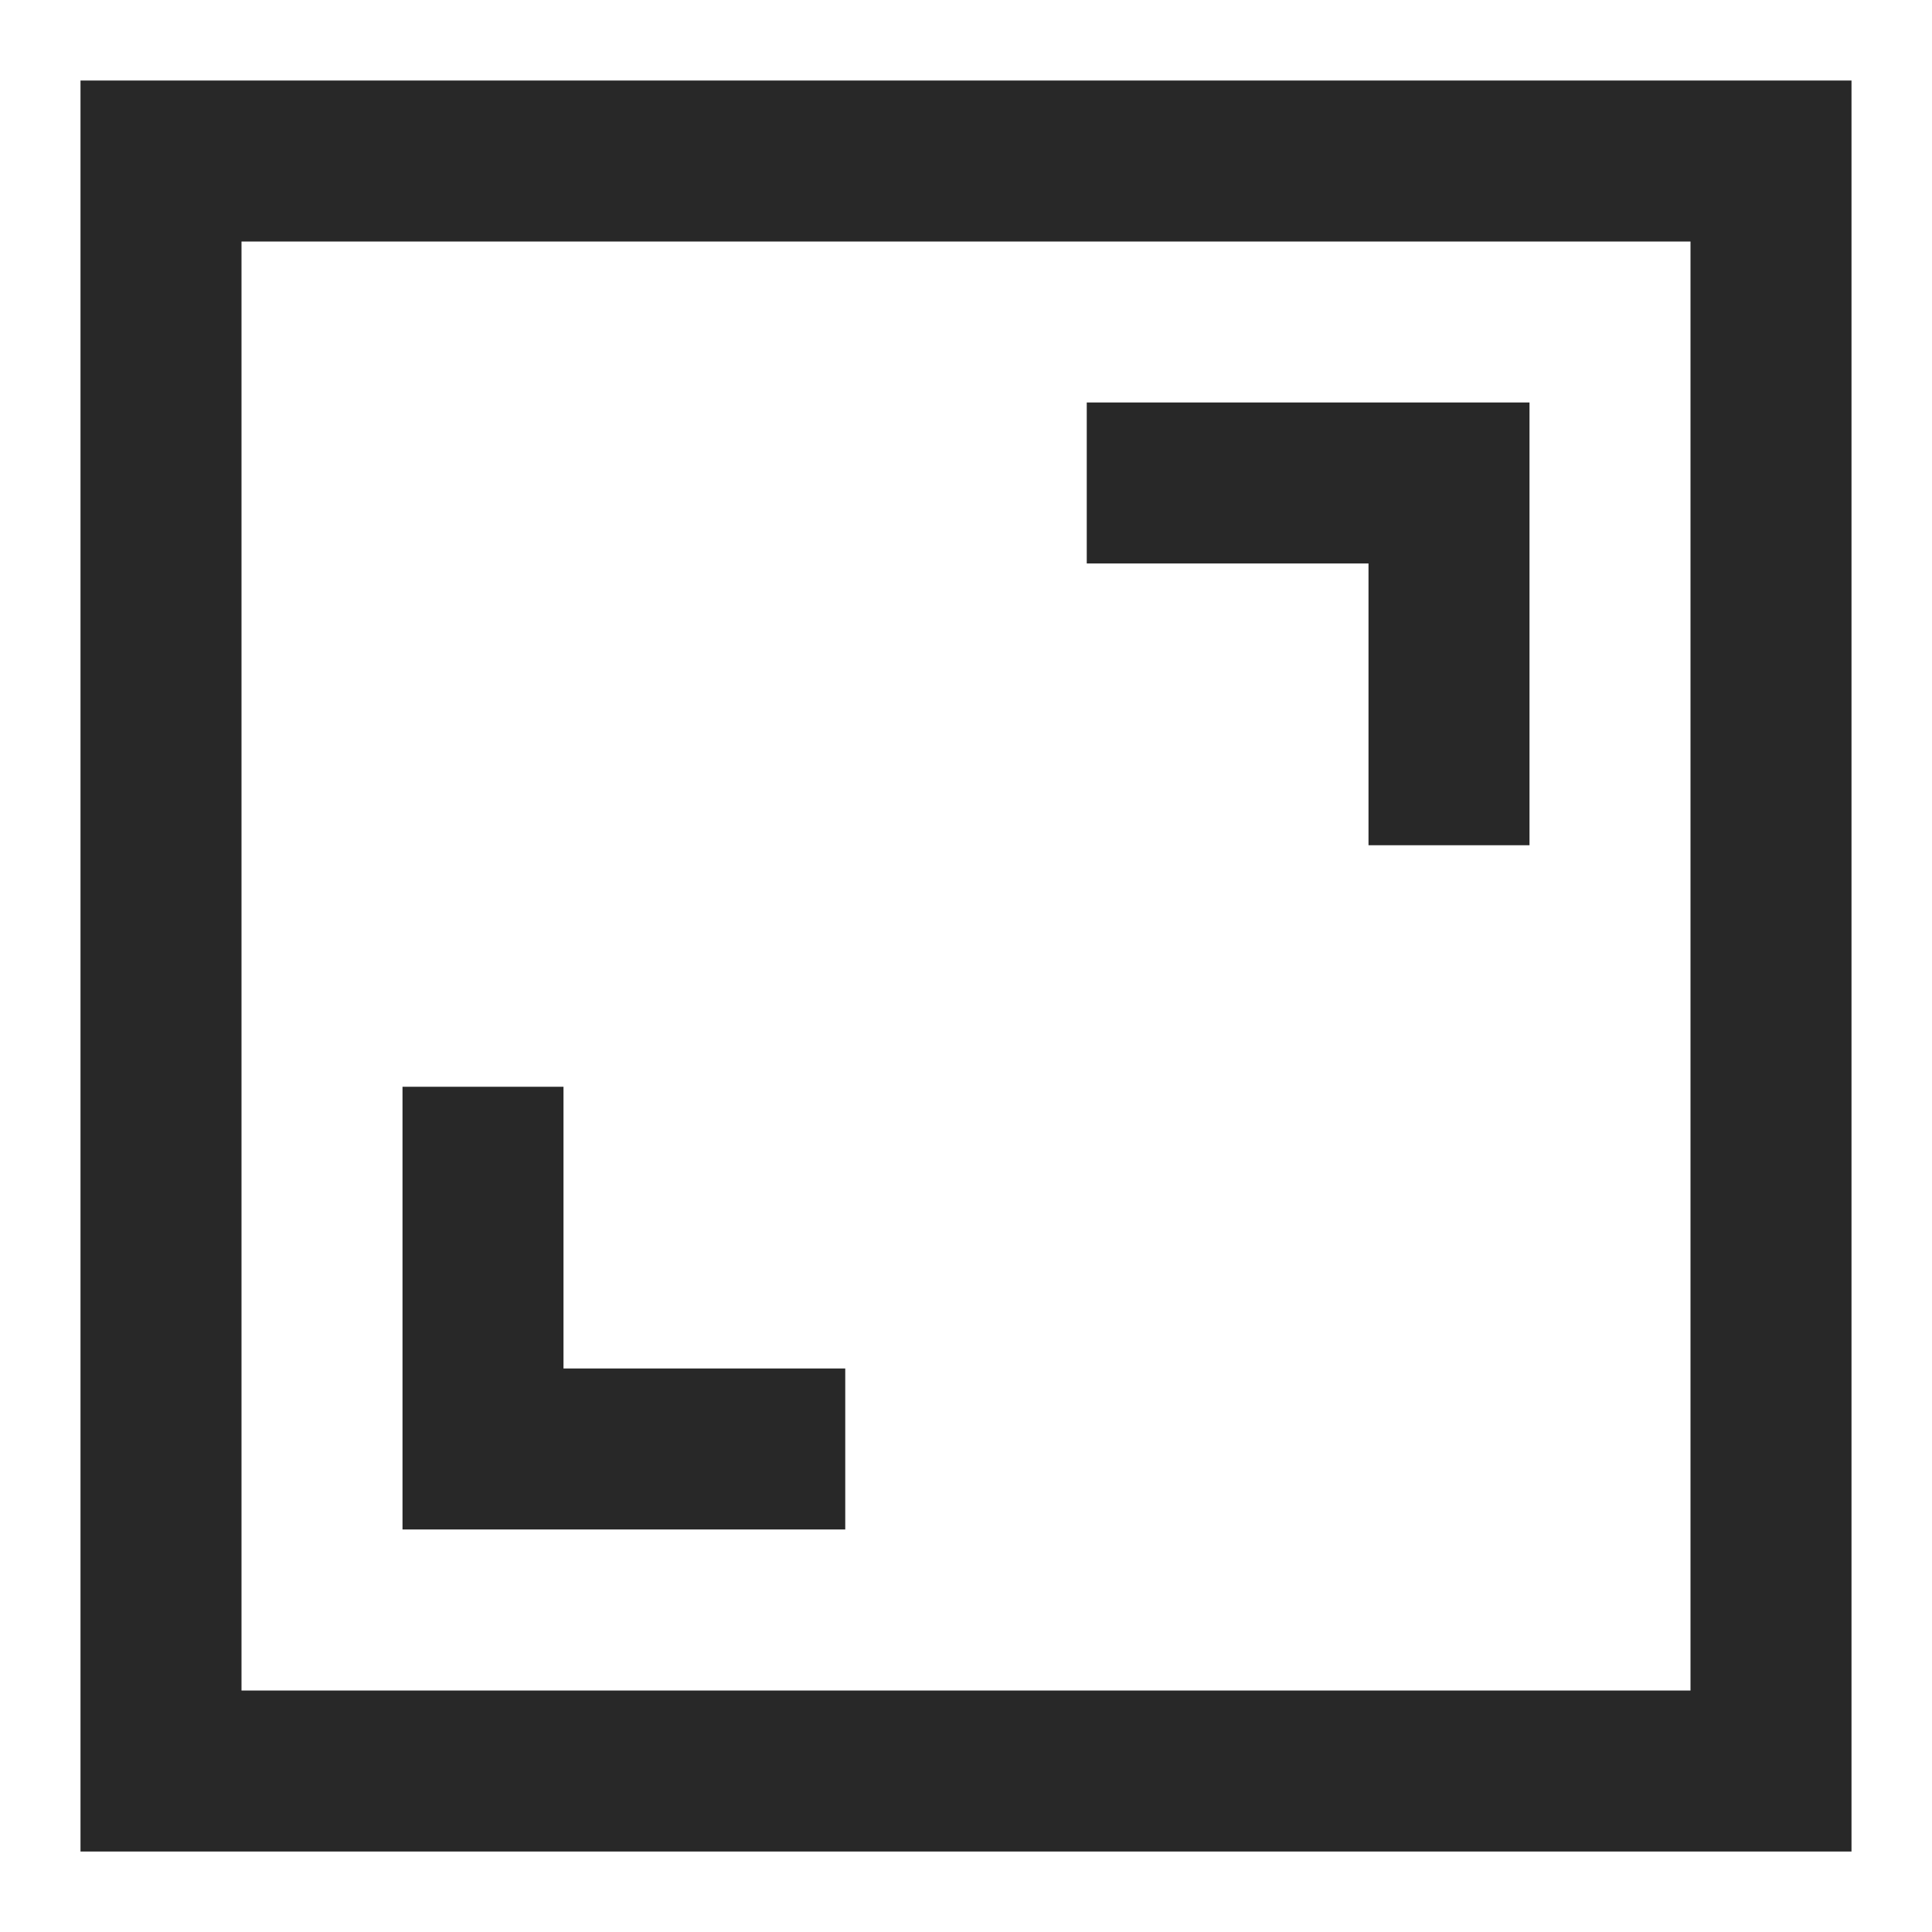 <?xml version="1.0" standalone="no"?><!DOCTYPE svg PUBLIC "-//W3C//DTD SVG 1.1//EN" "http://www.w3.org/Graphics/SVG/1.1/DTD/svg11.dtd"><svg t="1689808963708" class="icon" viewBox="0 0 1024 1024" version="1.1" xmlns="http://www.w3.org/2000/svg" p-id="3585" xmlns:xlink="http://www.w3.org/1999/xlink" width="200" height="200"><path d="M981.333 42.667v938.667H42.667V42.667h938.667zM128 896h768V128H128v768z m170.667-170.667h149.333v85.333H213.333V576h85.333v149.333z m426.667-426.667h-149.333v-85.333h234.667v234.667h-85.333v-149.333z" fill="#282828" p-id="3586"></path></svg>